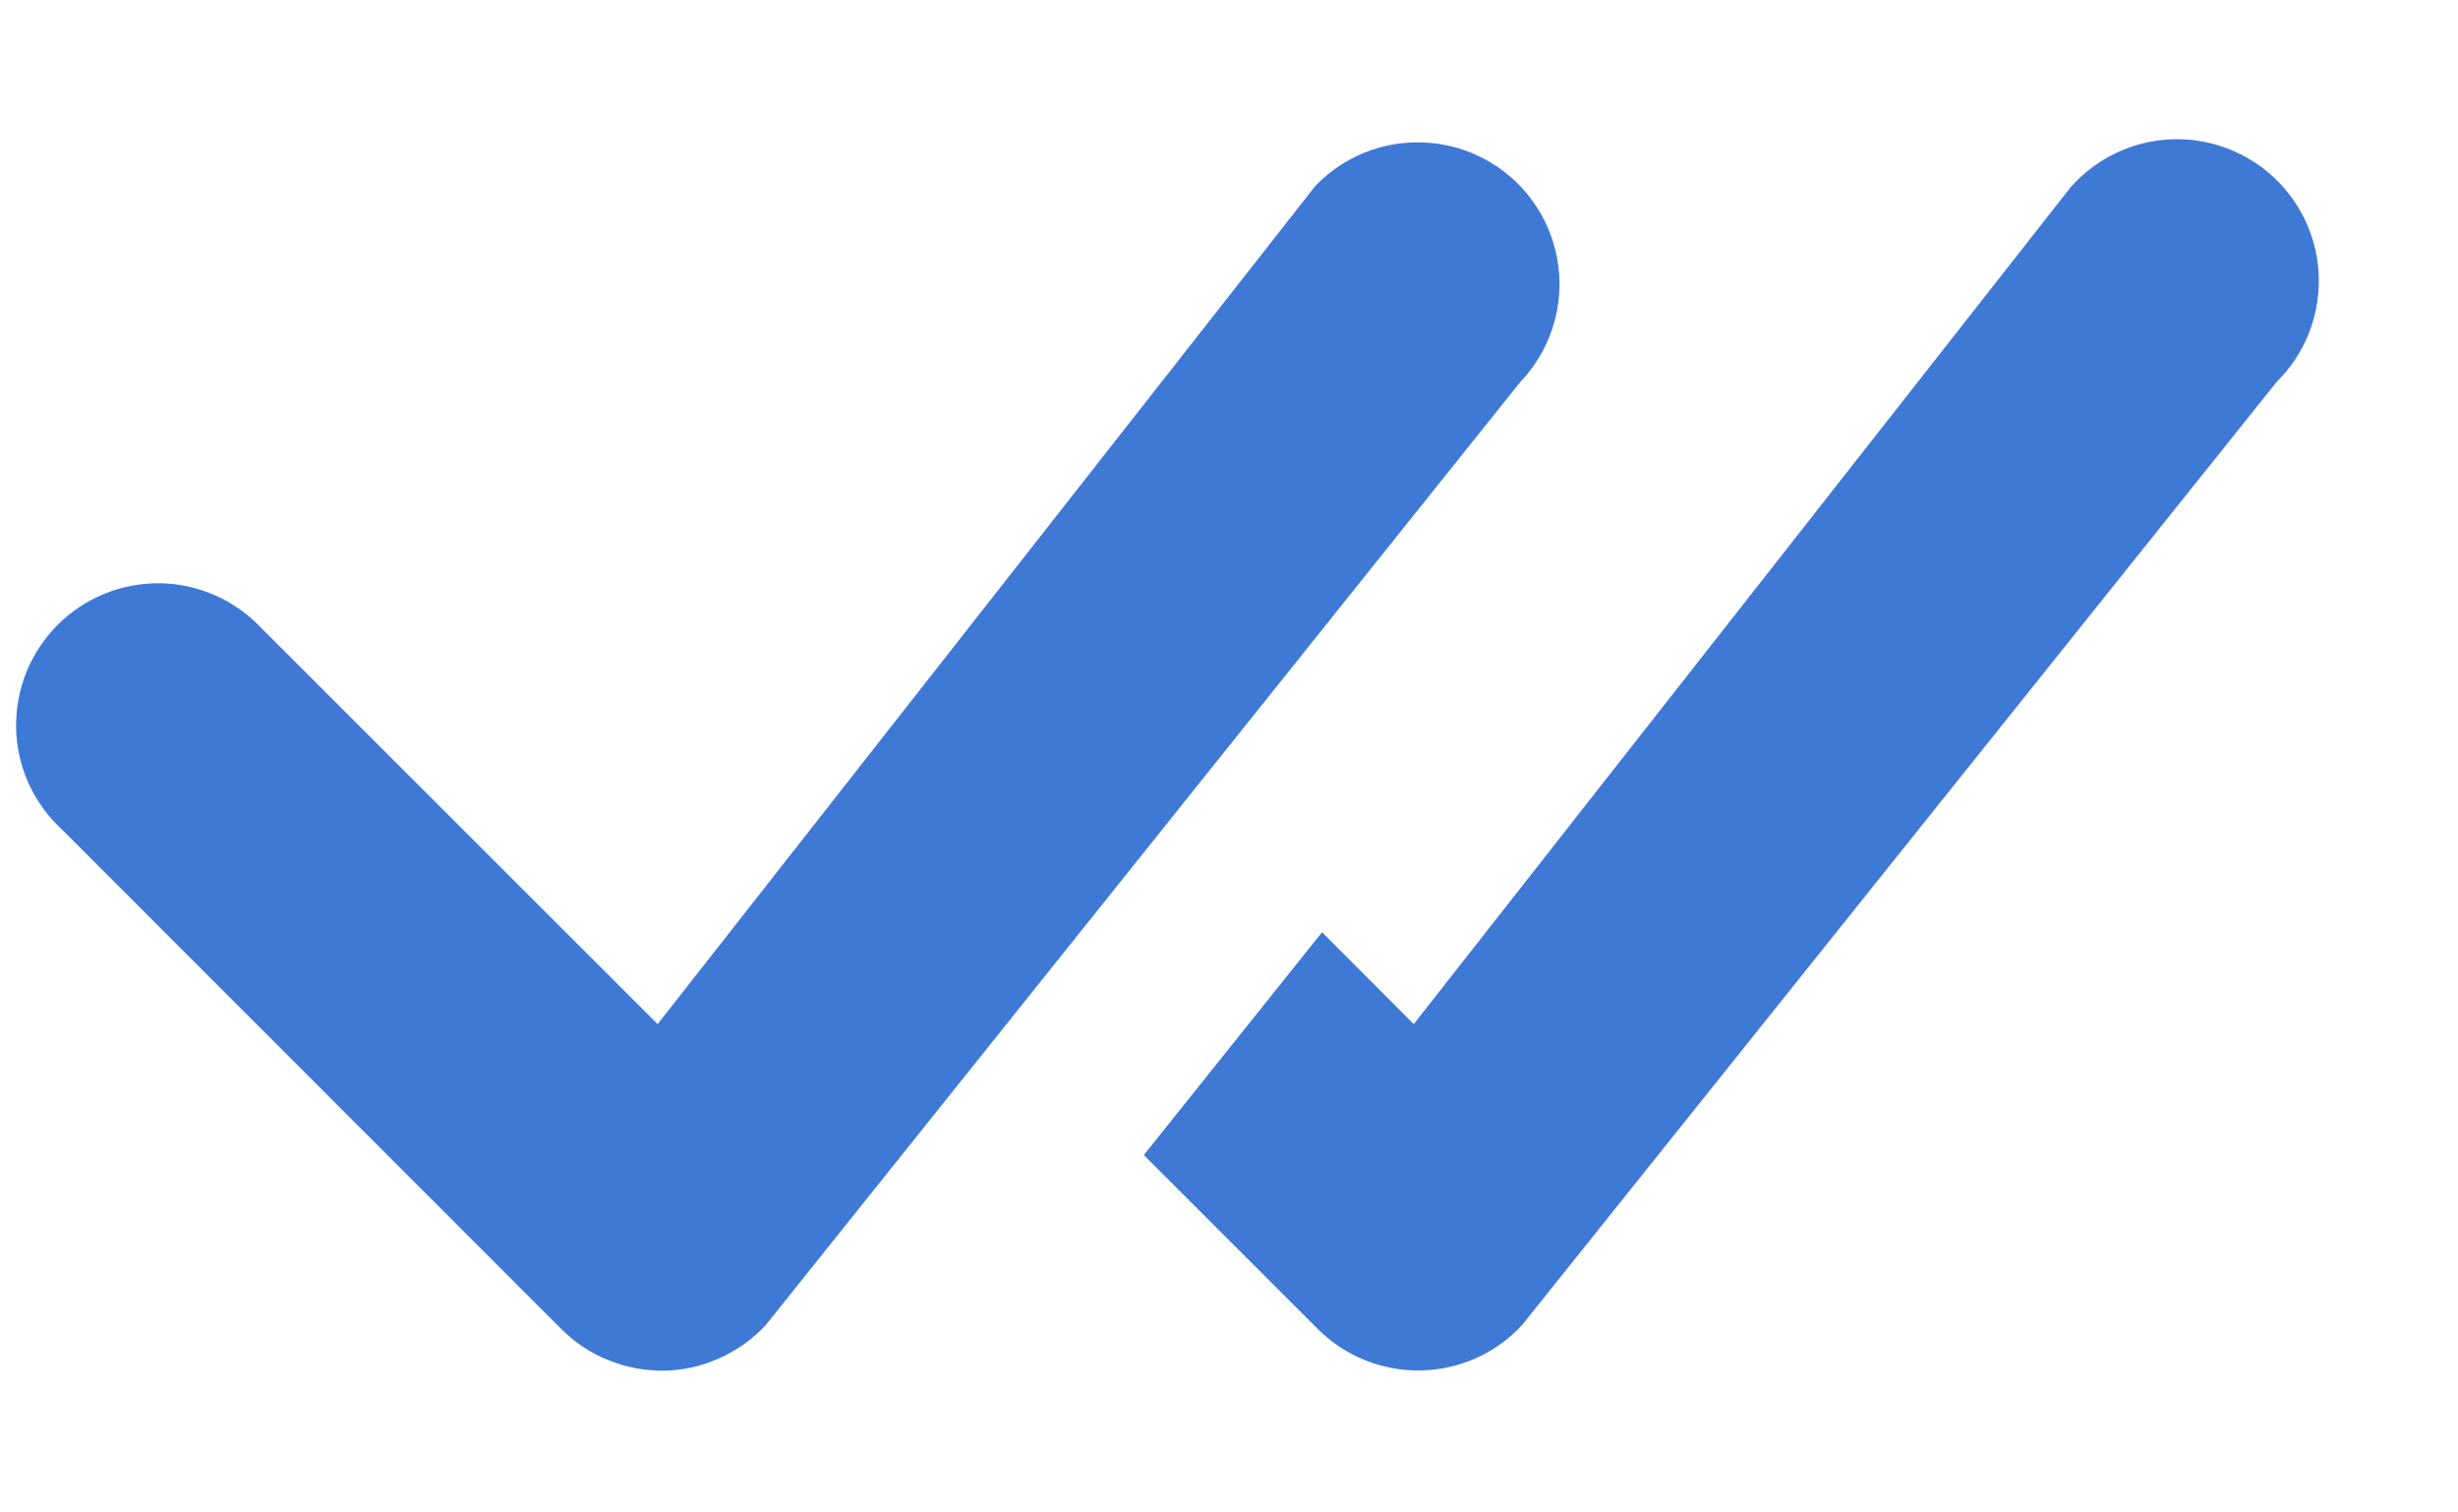 <svg width="13" height="8" viewBox="0 0 13 8" fill="none" xmlns="http://www.w3.org/2000/svg">
<path fill-rule="evenodd" clip-rule="evenodd" d="M6.97 0.97C7.11 0.831 7.299 0.753 7.496 0.753C7.693 0.752 7.882 0.829 8.023 0.967C8.164 1.105 8.244 1.293 8.248 1.49C8.251 1.687 8.177 1.877 8.041 2.02L4.049 7.01C3.98 7.084 3.897 7.143 3.805 7.184C3.713 7.226 3.614 7.248 3.513 7.25C3.412 7.251 3.312 7.233 3.219 7.195C3.125 7.158 3.04 7.101 2.969 7.03L0.324 4.384C0.25 4.315 0.191 4.233 0.15 4.141C0.109 4.049 0.087 3.949 0.085 3.849C0.084 3.748 0.102 3.648 0.14 3.554C0.178 3.461 0.234 3.376 0.305 3.305C0.376 3.234 0.461 3.178 0.554 3.14C0.648 3.102 0.748 3.084 0.848 3.085C0.949 3.087 1.048 3.109 1.14 3.15C1.232 3.191 1.315 3.25 1.384 3.324L3.478 5.417L6.95 0.992C6.956 0.984 6.963 0.977 6.97 0.97ZM6.05 6.11L6.97 7.03C7.041 7.101 7.126 7.157 7.22 7.195C7.313 7.232 7.413 7.251 7.514 7.249C7.614 7.247 7.714 7.225 7.806 7.184C7.898 7.143 7.98 7.084 8.049 7.01L12.041 2.02C12.113 1.949 12.169 1.865 12.208 1.771C12.246 1.678 12.265 1.578 12.264 1.478C12.263 1.377 12.241 1.277 12.201 1.185C12.16 1.093 12.102 1.01 12.028 0.94C11.955 0.871 11.868 0.818 11.774 0.783C11.679 0.748 11.579 0.732 11.478 0.737C11.377 0.742 11.279 0.767 11.188 0.811C11.097 0.855 11.016 0.916 10.95 0.992L7.477 5.417L6.992 4.931L6.049 6.11H6.05Z" fill="#3F79D6"/>
</svg>
